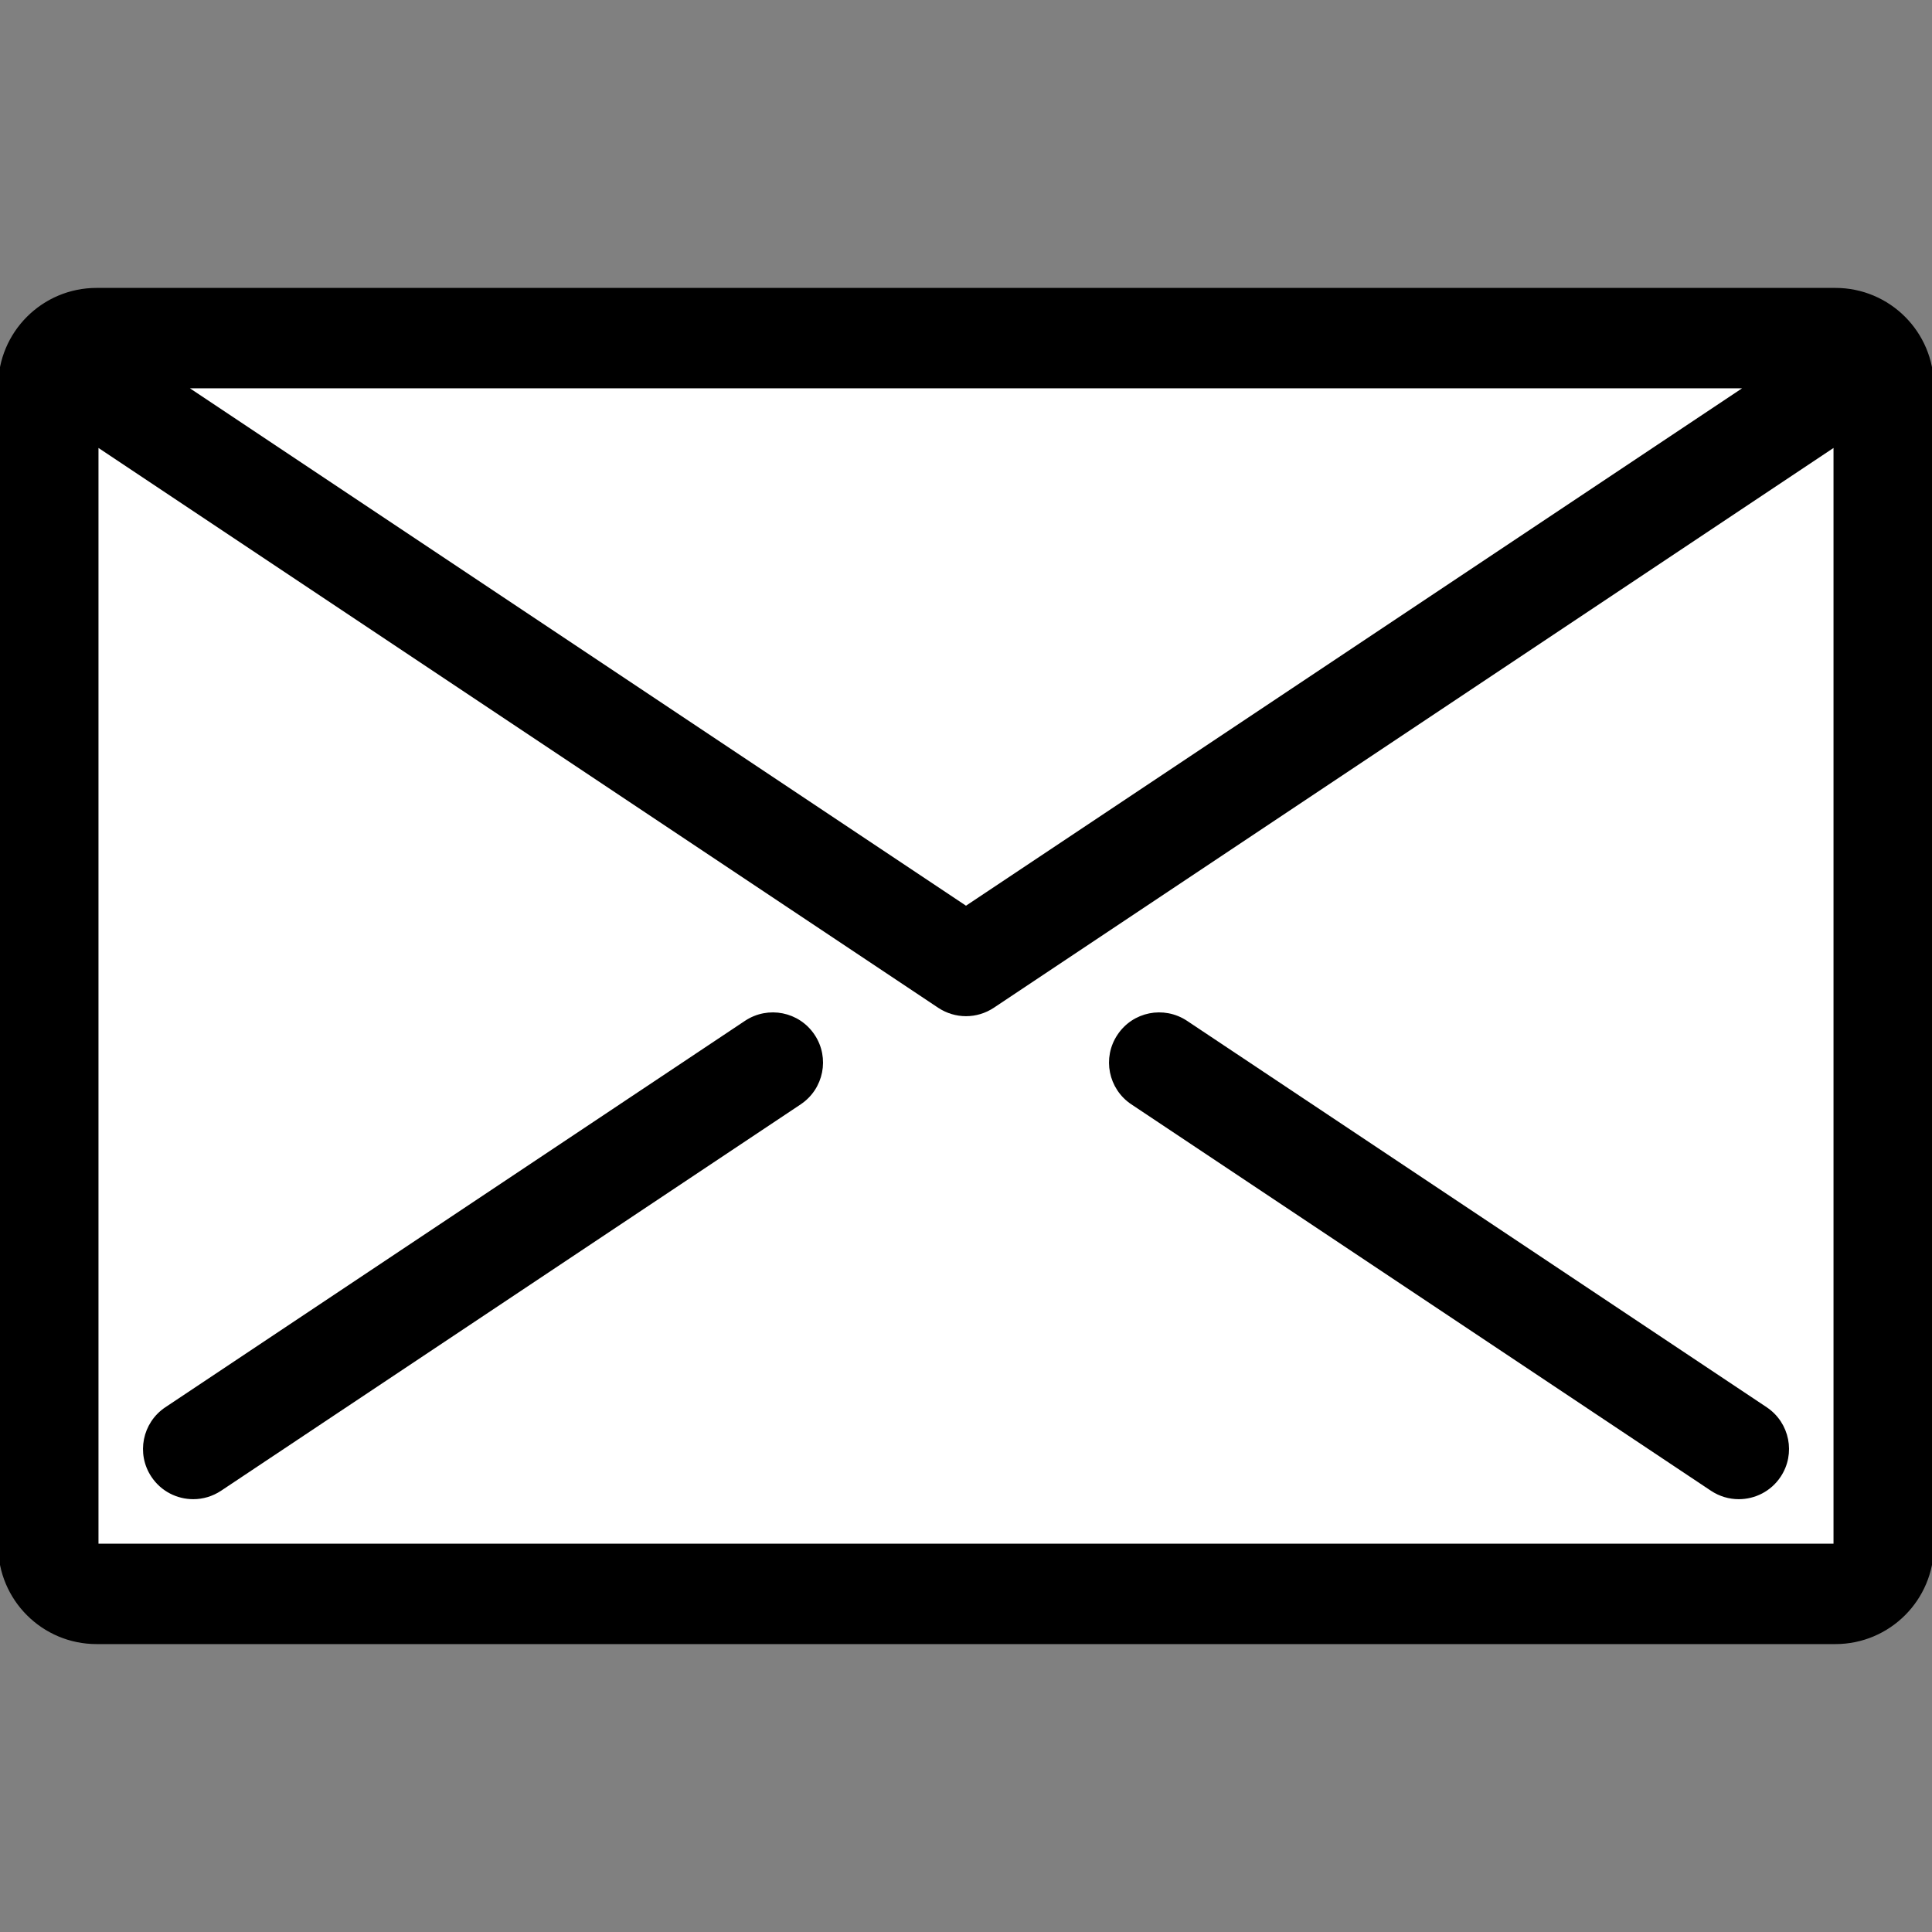 <!DOCTYPE svg PUBLIC "-//W3C//DTD SVG 1.1//EN" "http://www.w3.org/Graphics/SVG/1.1/DTD/svg11.dtd">
<!-- Uploaded to: SVG Repo, www.svgrepo.com, Transformed by: SVG Repo Mixer Tools -->
<svg height="800px" width="800px" version="1.1" id="Layer_1" xmlns="http://www.w3.org/2000/svg" xmlns:xlink="http://www.w3.org/1999/xlink" viewBox="0 0 512 512" xml:space="preserve" fill="#000000" stroke="#000000">
<rect x="0" y="0" width="512" height="512" fill="#808080" stroke="none"/>
<g id="SVGRepo_bgCarrier" stroke-width="0"/>
<g id="SVGRepo_tracerCarrier" stroke-linecap="round" stroke-linejoin="round"/>
<g id="SVGRepo_iconCarrier"> <path style="fill:#ffffff;" d="M12.8,89.6v332.8h486.4V89.6H12.8z"/> <g> <path style="fill:#000000;" d="M486.4,76.8H25.6C11.46,76.8,0,88.26,0,102.4v307.2c0,14.14,11.46,25.6,25.6,25.6h460.8 c14.14,0,25.6-11.46,25.6-25.6V102.4C512,88.26,500.54,76.8,486.4,76.8z M463.326,102.4L256,240.623L48.674,102.4H463.326z M486.4,409.6H25.6V117.777L248.9,266.65c2.15,1.425,4.625,2.15,7.1,2.15c2.475,0,4.949-0.725,7.1-2.15l223.3-148.873V409.6z"/> <path style="fill:#000000;" d="M197.7,270.95L44.1,373.35c-5.888,3.925-7.475,11.878-3.55,17.749c2.466,3.703,6.528,5.7,10.667,5.7 c2.441,0,4.898-0.7,7.091-2.15l153.6-102.4c5.888-3.925,7.475-11.878,3.55-17.749C211.541,268.604,203.597,267.025,197.7,270.95z"/> <path style="fill:#000000;" d="M300.1,292.25l153.6,102.4c2.185,1.451,4.651,2.15,7.091,2.15c4.139,0,8.201-1.997,10.667-5.7 c3.925-5.871,2.338-13.824-3.55-17.749l-153.6-102.4c-5.914-3.925-13.85-2.347-17.749,3.55 C292.625,280.371,294.212,288.324,300.1,292.25z"/> </g> </g>
</svg>